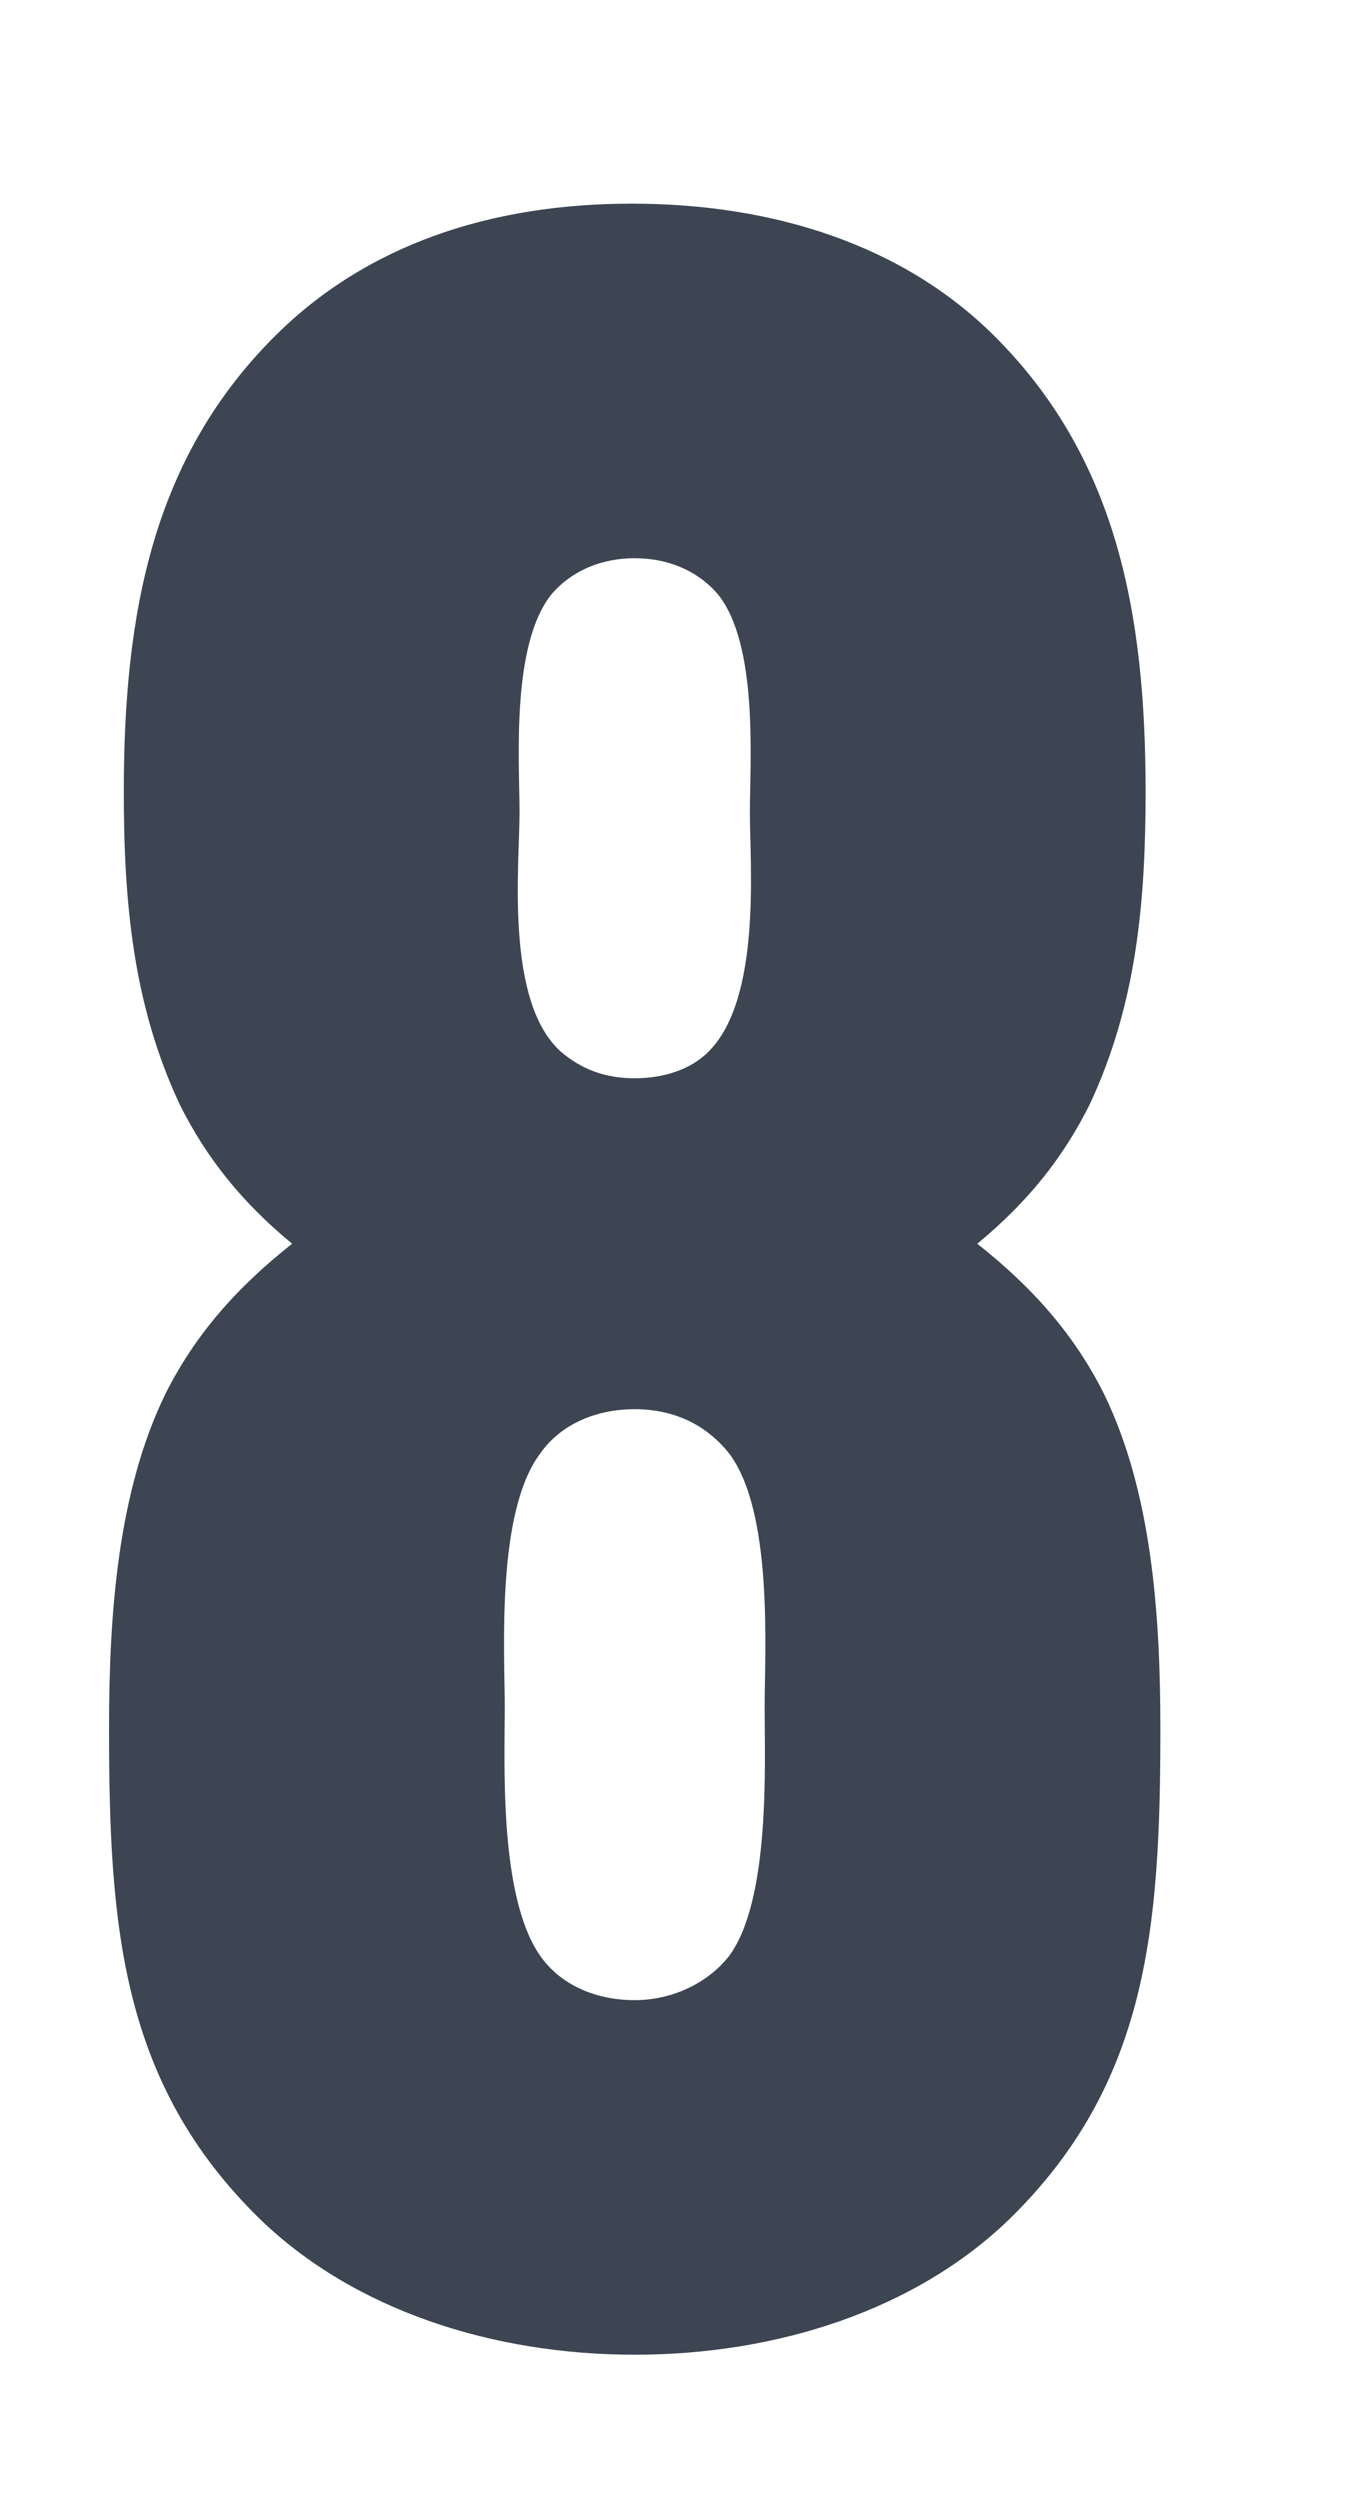 <?xml version="1.0" encoding="UTF-8"?>
<svg width="6px" height="11px" viewBox="0 0 6 11" version="1.1" xmlns="http://www.w3.org/2000/svg" xmlns:xlink="http://www.w3.org/1999/xlink">
    <!-- Generator: Sketch 61.2 (89653) - https://sketch.com -->
    <title>8</title>
    <desc>Created with Sketch.</desc>
    <g id="页面-1" stroke="none" stroke-width="1" fill="none" fill-rule="evenodd">
        <g id="组件" transform="translate(-979, -545)" fill="#3C4551" fill-rule="nonzero">
            <path d="M981.794,555.36 C982.418,555.36 983.029,555.165 983.445,554.762 C984.056,554.164 984.108,553.475 984.108,552.604 C984.108,552.097 984.069,551.564 983.861,551.135 C983.731,550.875 983.549,550.667 983.302,550.472 C983.523,550.29 983.679,550.095 983.796,549.861 C984.004,549.419 984.043,548.964 984.043,548.483 C984.043,547.69 983.913,547.014 983.38,546.481 C982.977,546.078 982.405,545.896 981.781,545.896 C981.157,545.896 980.611,546.078 980.208,546.481 C979.675,547.014 979.545,547.69 979.545,548.483 C979.545,548.964 979.584,549.419 979.792,549.861 C979.909,550.095 980.065,550.29 980.286,550.472 C980.039,550.667 979.857,550.875 979.727,551.135 C979.519,551.564 979.48,552.097 979.48,552.604 C979.48,553.475 979.532,554.164 980.143,554.762 C980.559,555.165 981.17,555.36 981.794,555.36 Z M981.794,549.744 C981.664,549.744 981.56,549.705 981.469,549.627 C981.222,549.406 981.287,548.808 981.287,548.574 C981.287,548.353 981.248,547.833 981.43,547.612 C981.521,547.508 981.651,547.456 981.794,547.456 C981.937,547.456 982.067,547.508 982.158,547.612 C982.34,547.833 982.301,548.353 982.301,548.574 C982.301,548.808 982.353,549.393 982.119,549.627 C982.041,549.705 981.924,549.744 981.794,549.744 Z M981.794,553.8 C981.625,553.8 981.469,553.735 981.378,553.605 C981.196,553.345 981.222,552.76 981.222,552.513 C981.222,552.266 981.183,551.655 981.378,551.395 C981.469,551.265 981.625,551.2 981.794,551.2 C981.963,551.2 982.106,551.265 982.21,551.395 C982.405,551.655 982.366,552.266 982.366,552.513 C982.366,552.76 982.392,553.358 982.21,553.605 C982.119,553.722 981.963,553.8 981.794,553.8 Z" id="8"></path>
        </g>
    </g>
</svg>